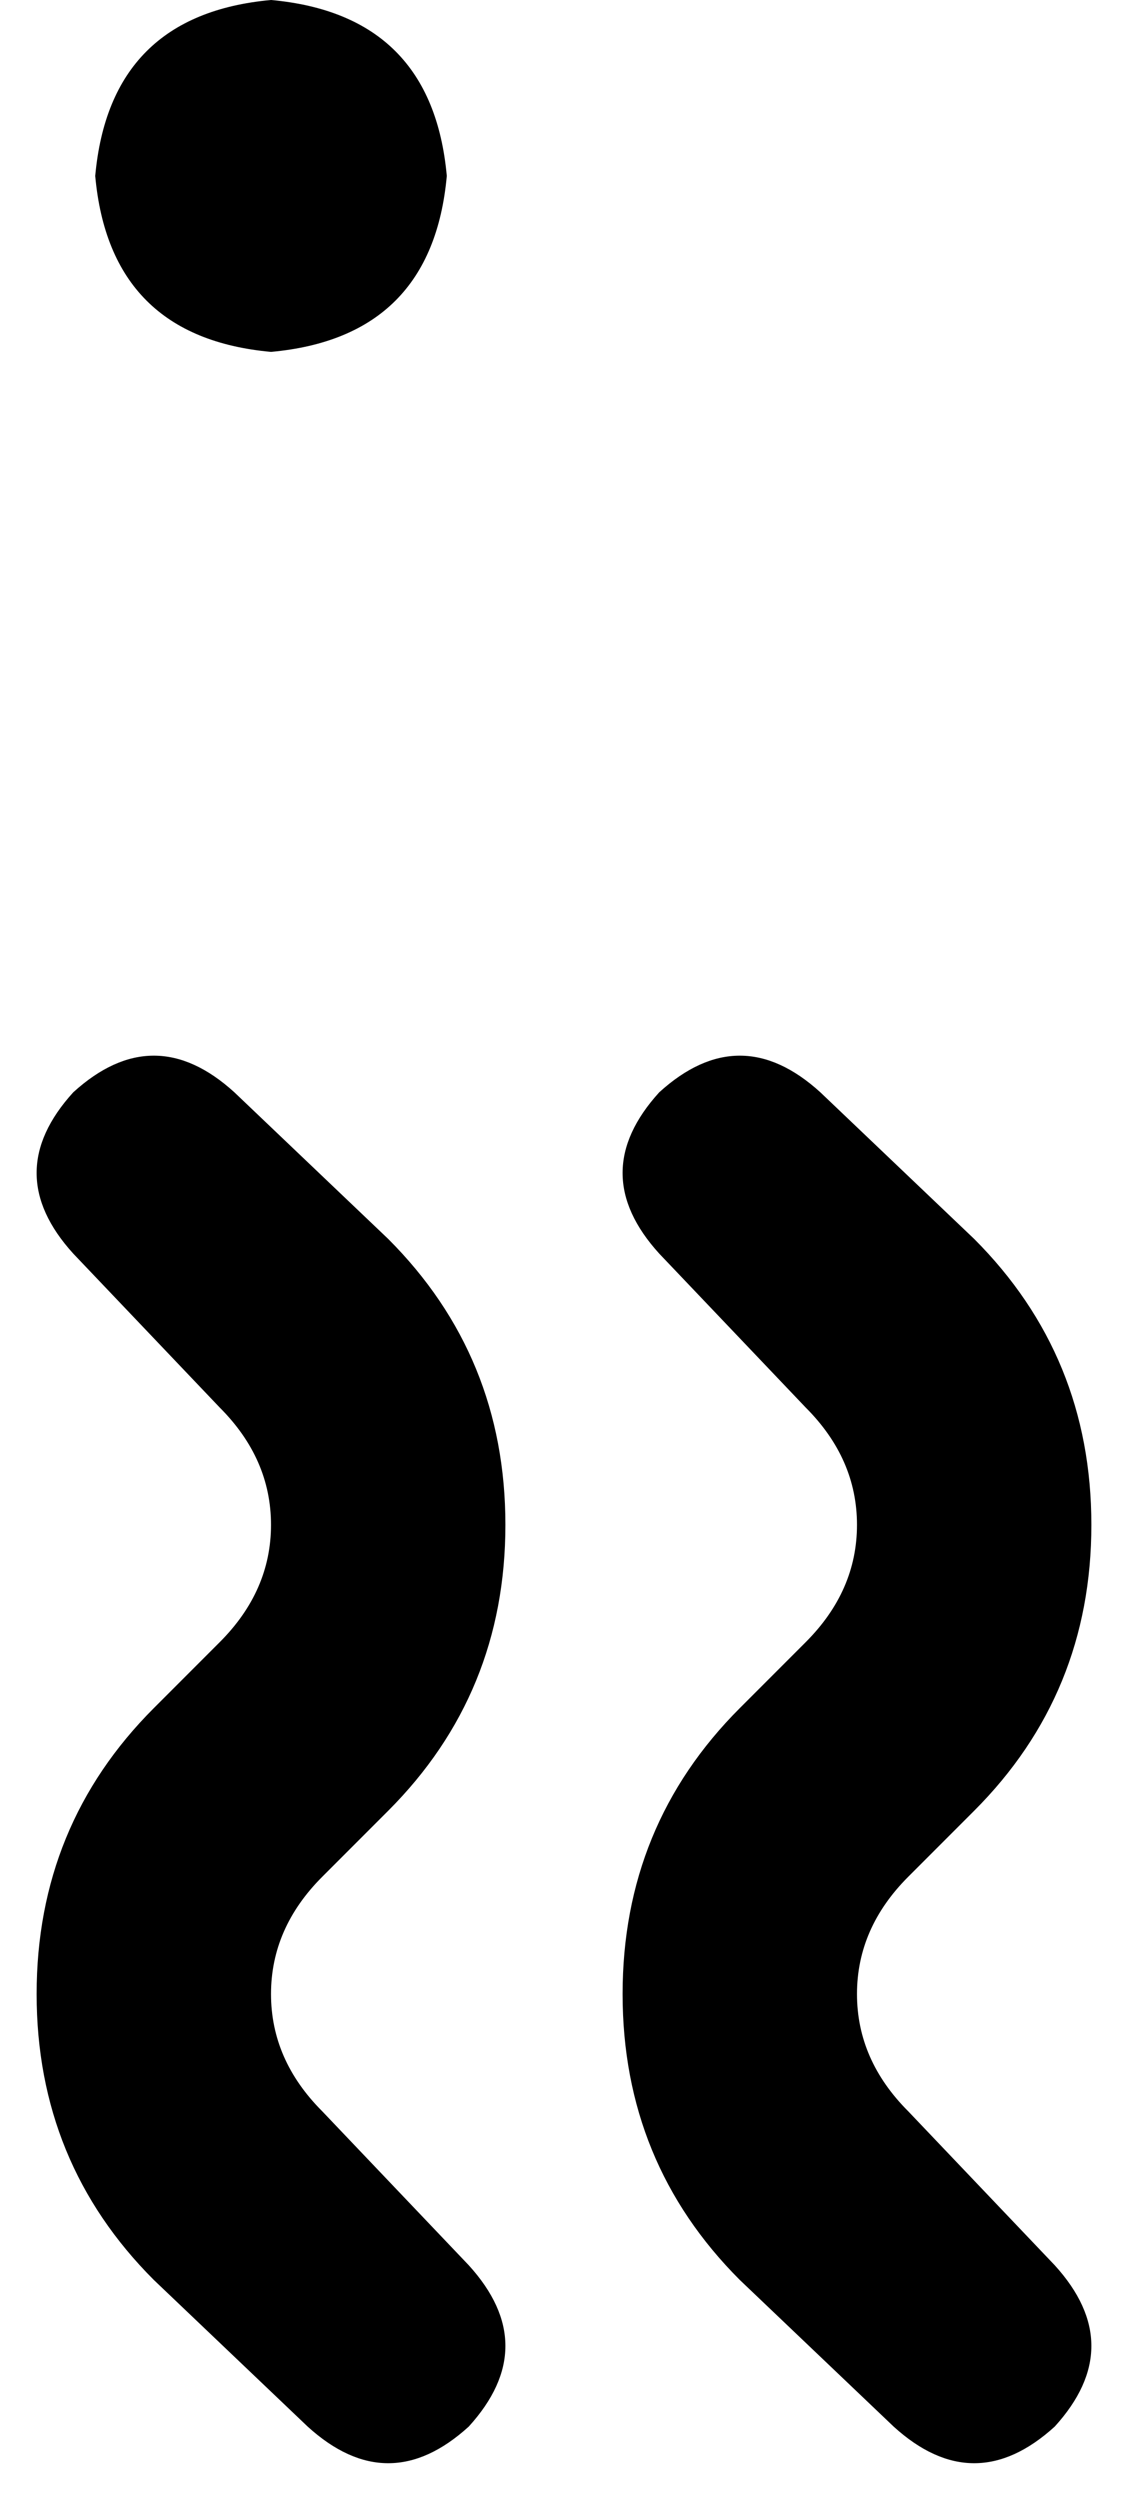 <svg xmlns="http://www.w3.org/2000/svg" viewBox="0 0 154 341">
    <path d="M 13 24 Q 15 2 37 0 Q 59 2 61 24 Q 59 46 37 48 Q 15 46 13 24 L 13 24 Z M 10 149 Q 21 139 32 149 L 53 169 Q 69 185 69 208 Q 69 231 53 247 L 44 256 Q 37 263 37 272 Q 37 281 44 288 L 64 309 Q 74 320 64 331 Q 53 341 42 331 L 21 311 Q 5 295 5 272 Q 5 249 21 233 L 30 224 Q 37 217 37 208 Q 37 199 30 192 L 10 171 Q 0 160 10 149 L 10 149 Z M 112 149 L 133 169 Q 149 185 149 208 Q 149 231 133 247 L 124 256 Q 117 263 117 272 Q 117 281 124 288 L 144 309 Q 154 320 144 331 Q 133 341 122 331 L 101 311 Q 85 295 85 272 Q 85 249 101 233 L 110 224 Q 117 217 117 208 Q 117 199 110 192 L 90 171 Q 80 160 90 149 Q 101 139 112 149 L 112 149 Z"/>
</svg>
